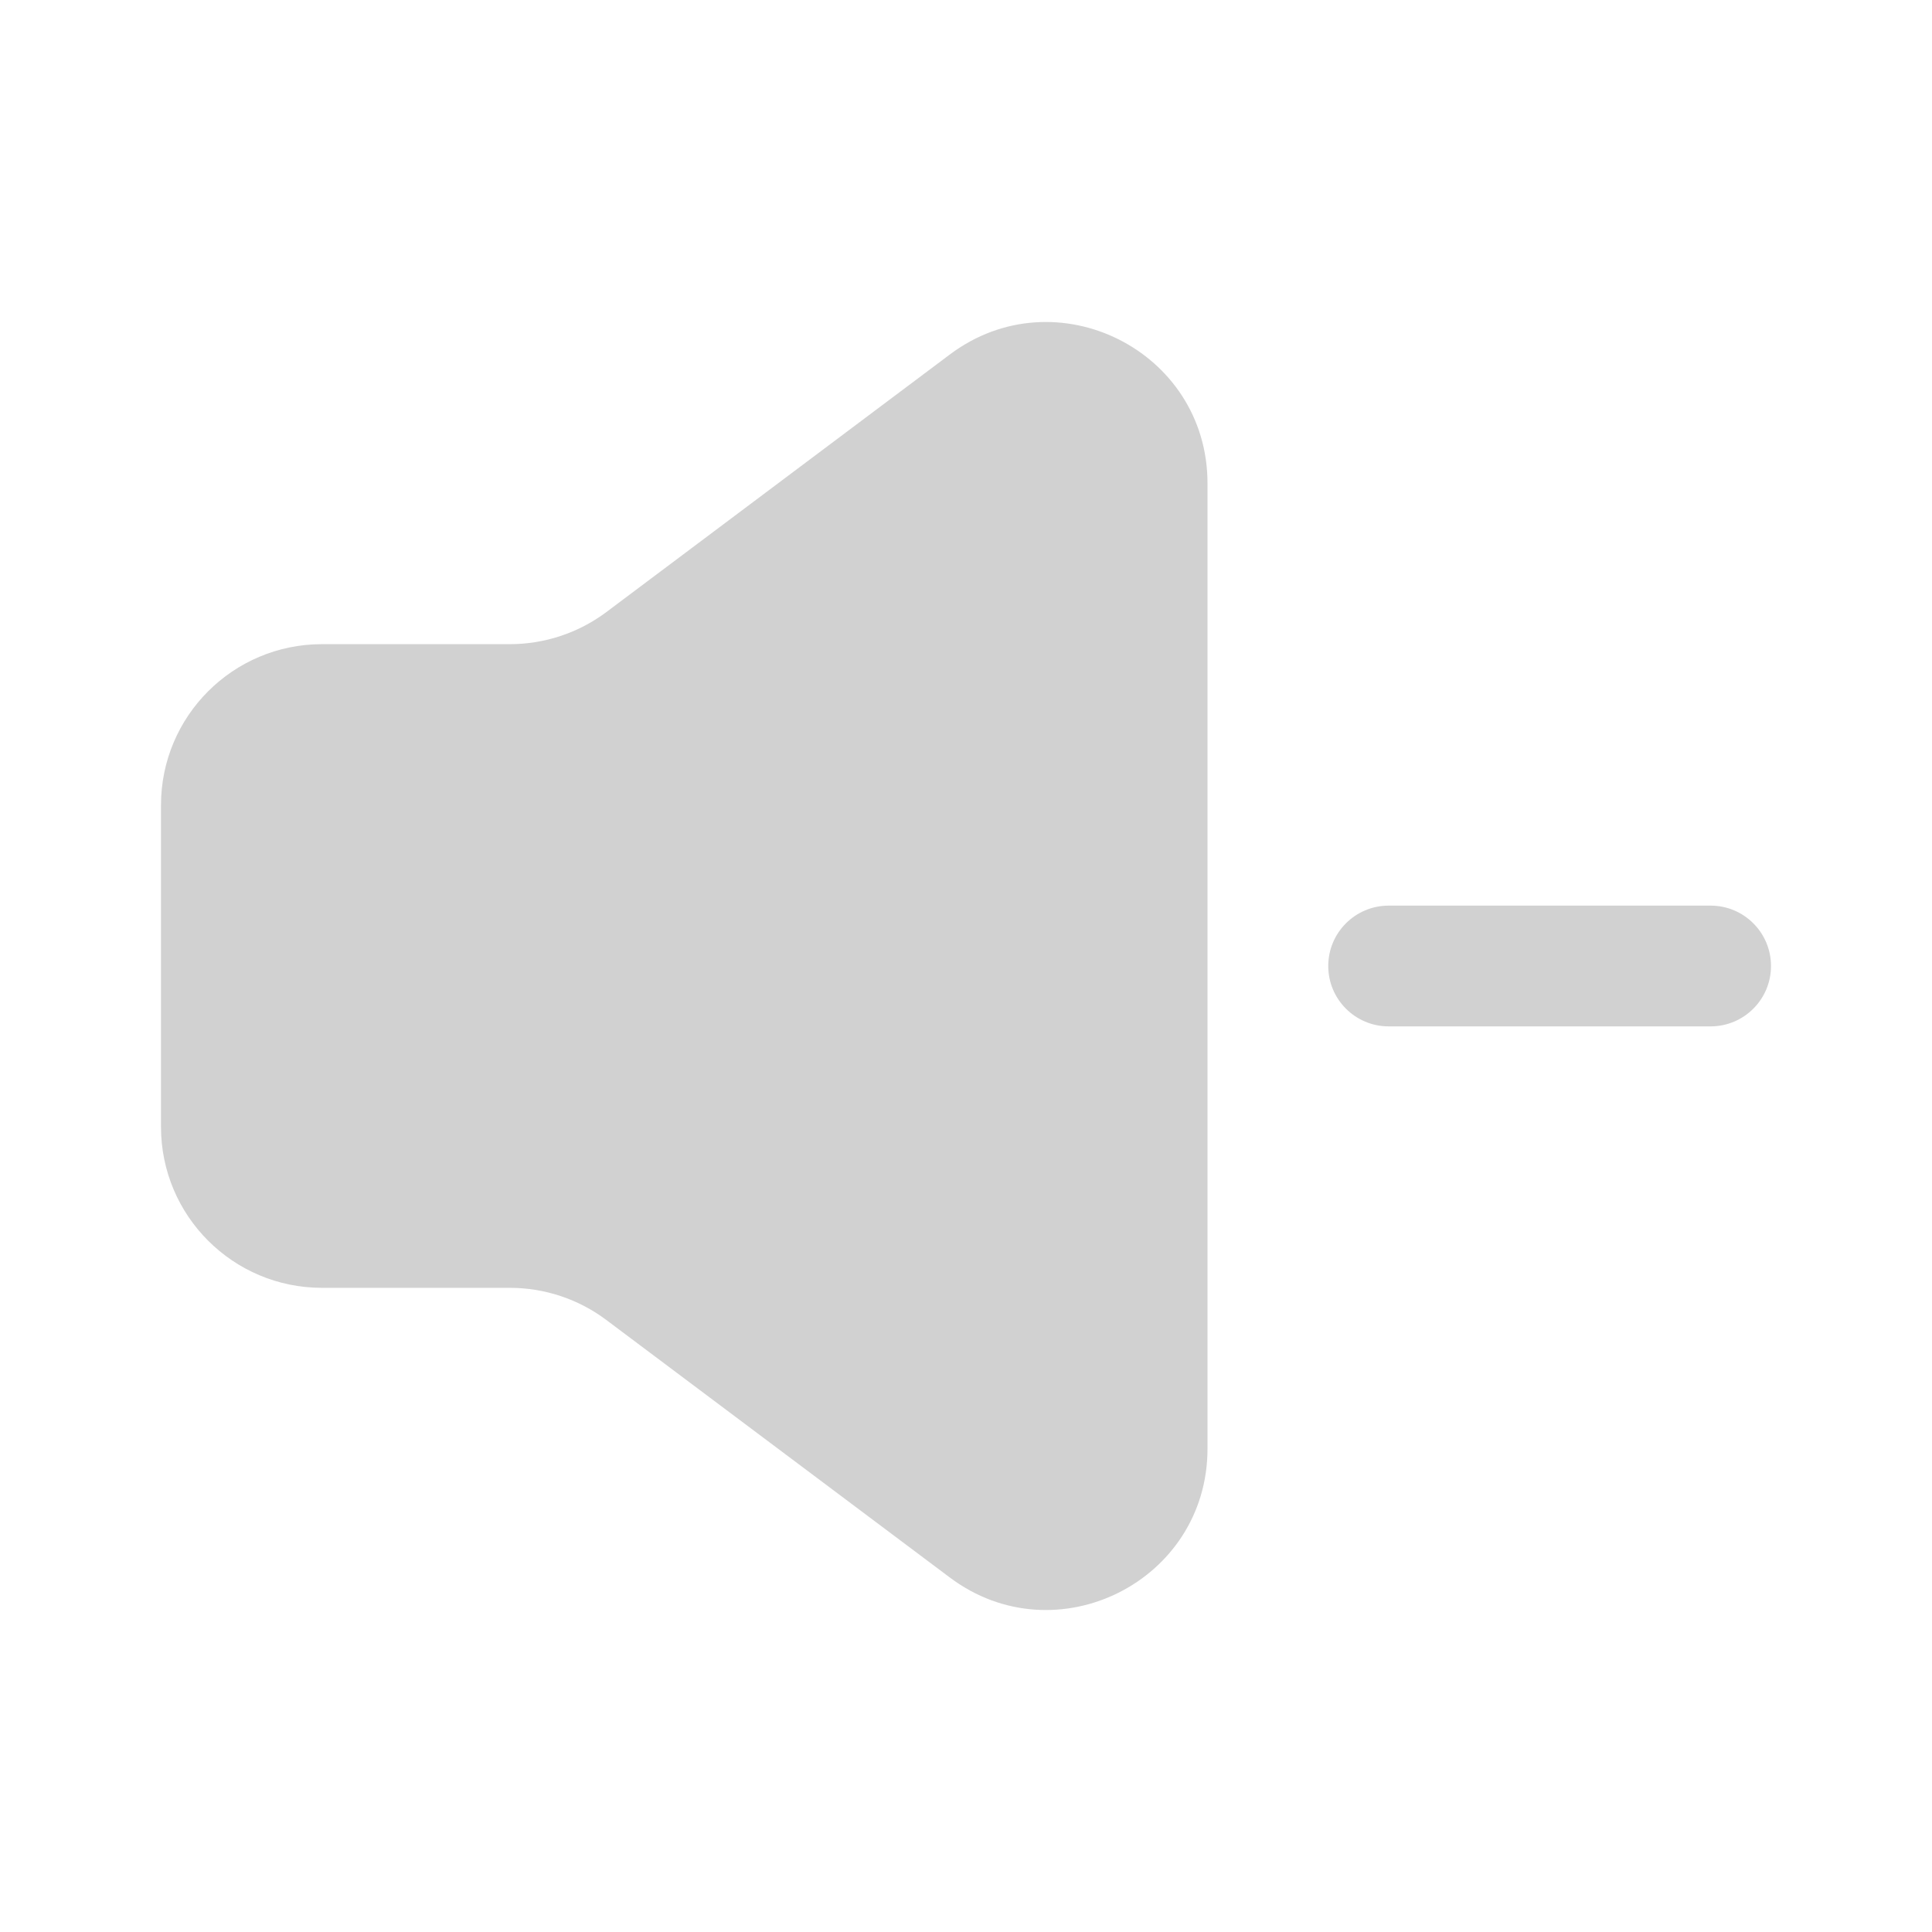 <svg width="24" height="24" viewBox="0 0 24 24" fill="none" xmlns="http://www.w3.org/2000/svg">
<path d="M11.8 4.403C13.118 3.415 15 4.356 15 6.003V17.997C15 19.645 13.118 20.585 11.8 19.597L7.533 16.398C7.187 16.138 6.766 15.998 6.334 15.998H4C2.895 15.998 2 15.103 2 13.999V10.001C2 8.897 2.895 8.002 4 8.002H6.334C6.766 8.002 7.187 7.862 7.533 7.603L11.8 4.403ZM21.25 11.25C21.664 11.25 22 11.586 22 12C22 12.414 21.664 12.75 21.25 12.75H17.25C16.836 12.75 16.5 12.414 16.5 12C16.5 11.586 16.836 11.25 17.25 11.25H21.25Z" fill="#D1D1D1"/>
</svg>

